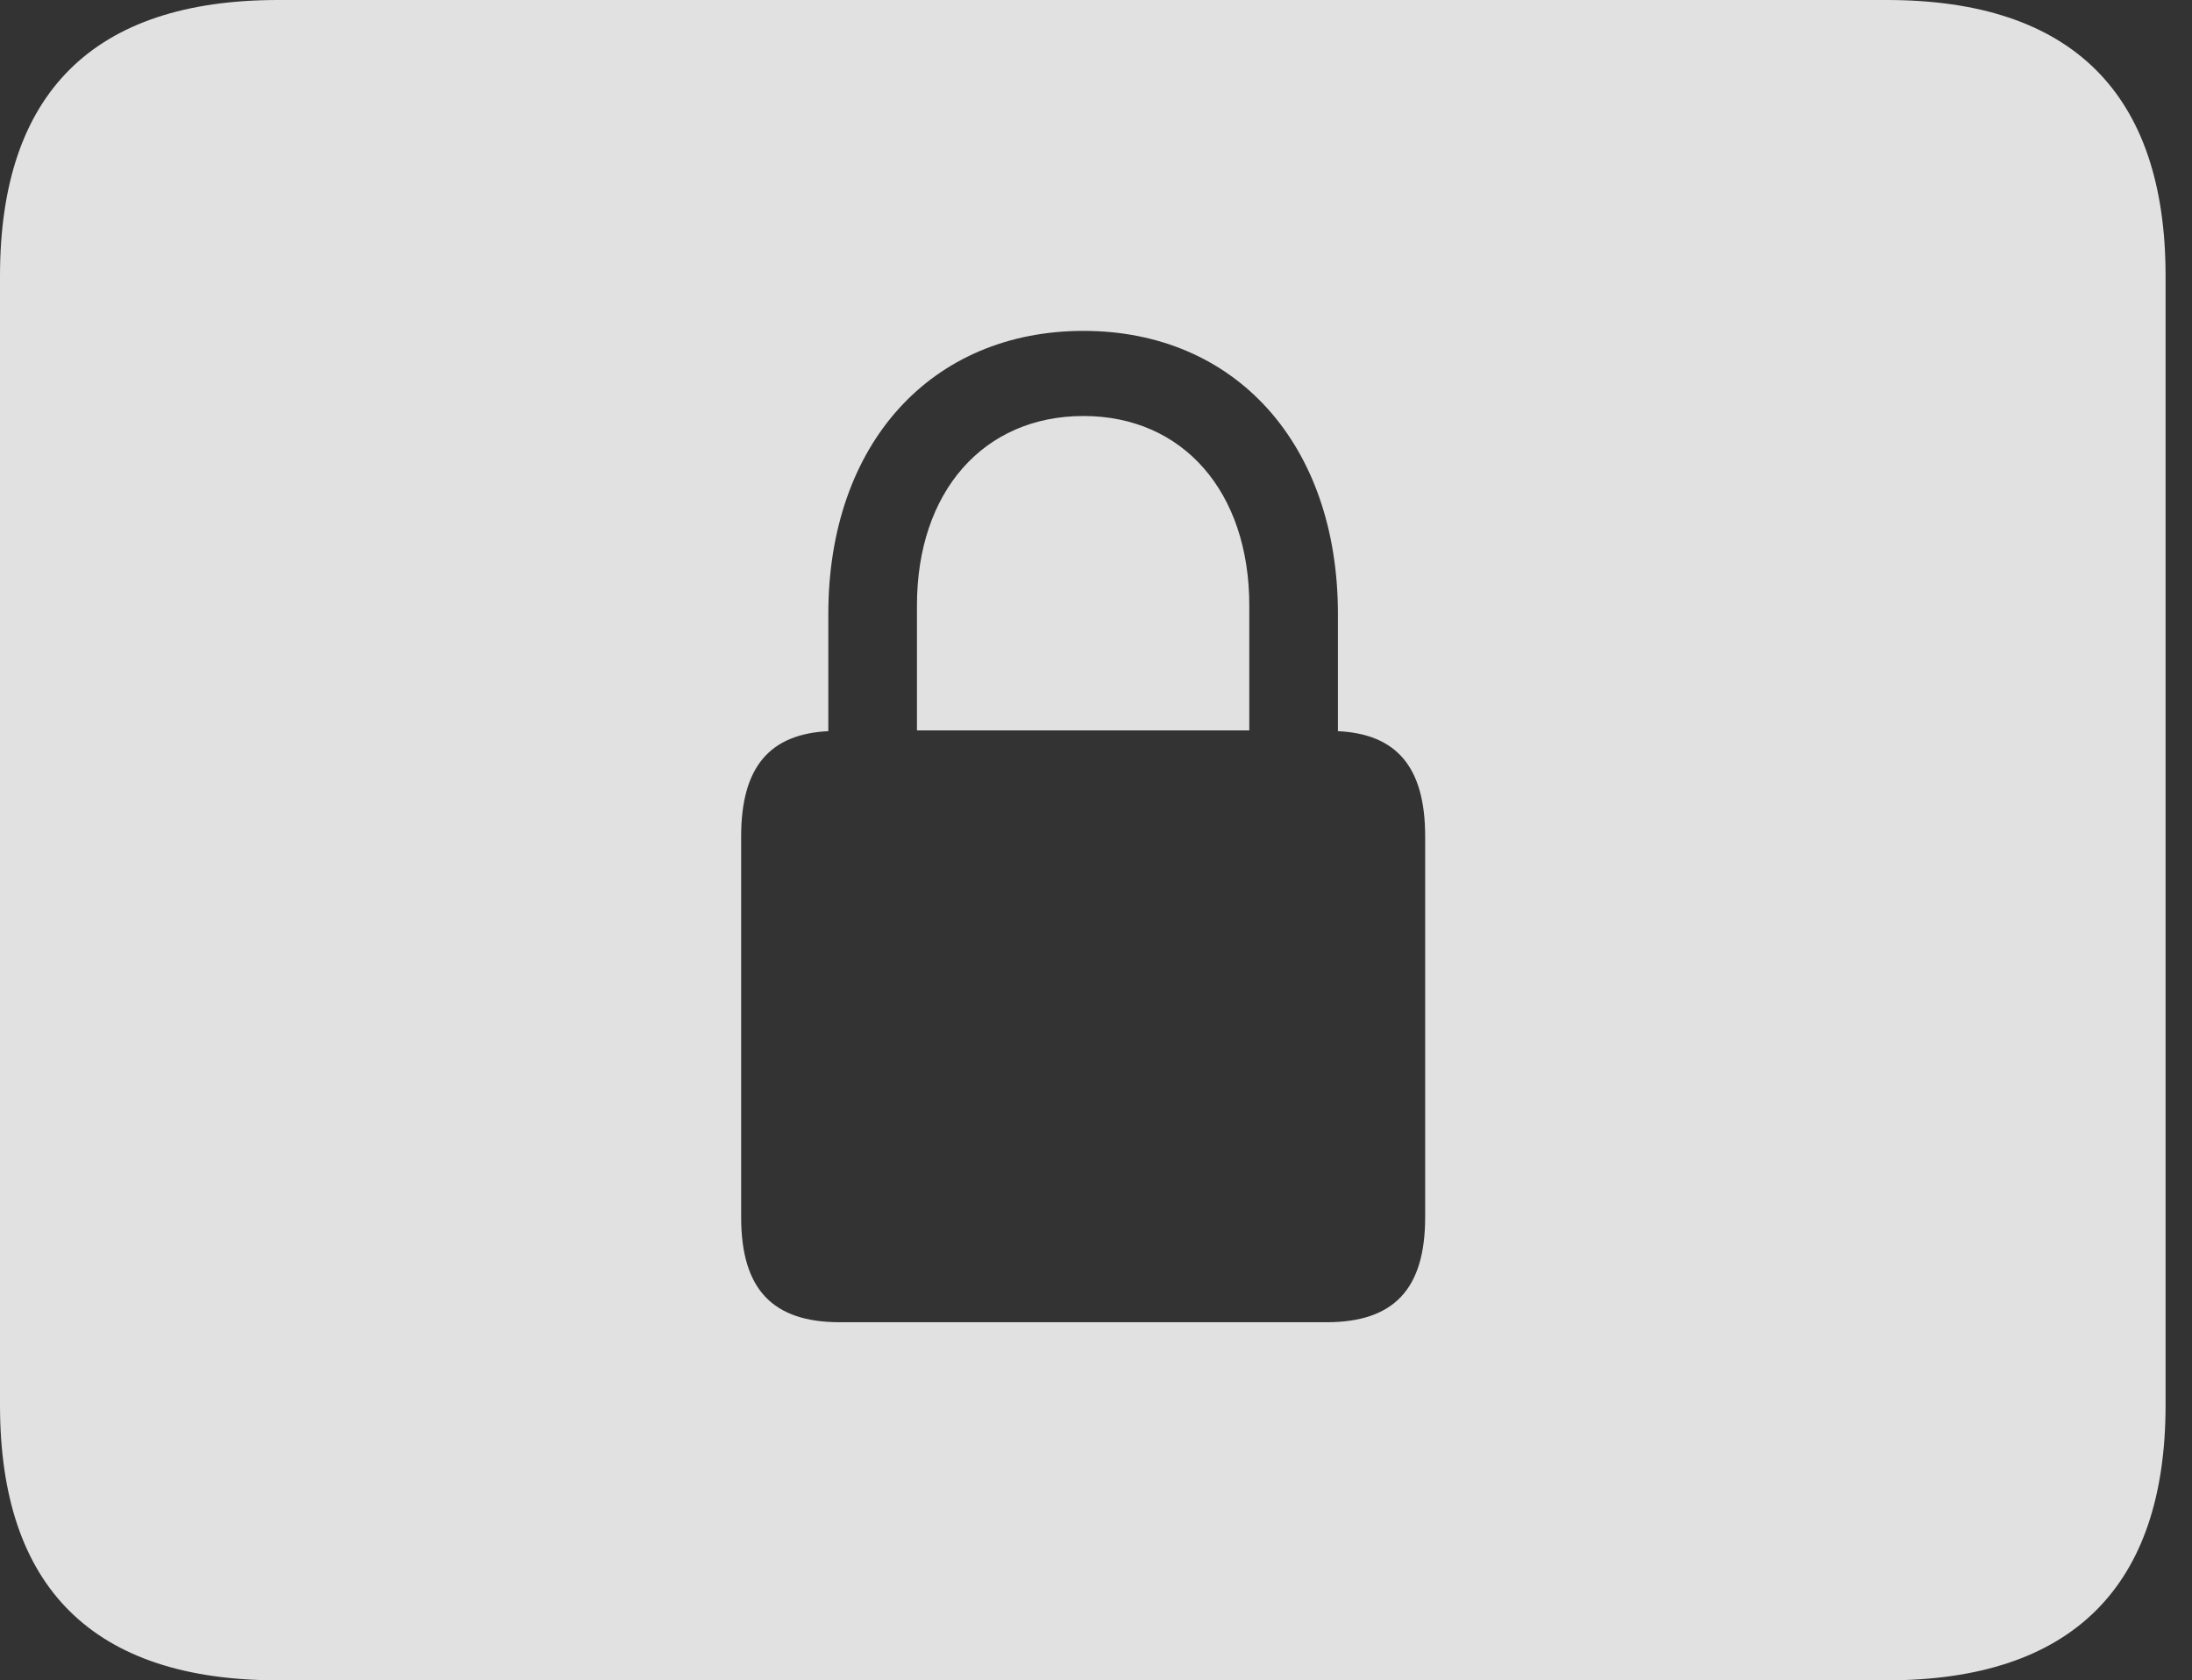 <?xml version="1.0" encoding="UTF-8"?>
<!--Generator: Apple Native CoreSVG 232.5-->
<!DOCTYPE svg
PUBLIC "-//W3C//DTD SVG 1.1//EN"
       "http://www.w3.org/Graphics/SVG/1.1/DTD/svg11.dtd">
<svg version="1.1" xmlns="http://www.w3.org/2000/svg" xmlns:xlink="http://www.w3.org/1999/xlink" width="29.951" height="22.959">
 <rect width="100%" height="100%" fill="#333333" stroke="none"/>
 <g>
  <rect height="22.959" opacity="0" width="29.951" x="0" y="0"/>
  <path d="M29.59 3.77L29.59 19.199C29.59 21.68 28.311 22.959 25.781 22.959L3.799 22.959C1.279 22.959 0 21.699 0 19.199L0 3.77C0 1.27 1.279 0 3.799 0L25.781 0C28.311 0 29.59 1.279 29.59 3.77ZM11.318 8.389L11.318 9.99C10.518 10.029 10.127 10.479 10.127 11.426L10.127 16.631C10.127 17.617 10.557 18.066 11.475 18.066L18.125 18.066C19.043 18.066 19.473 17.617 19.473 16.631L19.473 11.426C19.473 10.479 19.082 10.029 18.281 9.99L18.281 8.389C18.281 6.064 16.875 4.521 14.805 4.521C12.725 4.521 11.318 6.064 11.318 8.389ZM17.07 8.271L17.07 9.98L12.529 9.98L12.529 8.271C12.529 6.719 13.438 5.684 14.805 5.684C16.162 5.684 17.07 6.719 17.07 8.271Z" fill="#ffffff" fill-opacity="0.85"/>
 </g>
</svg>
